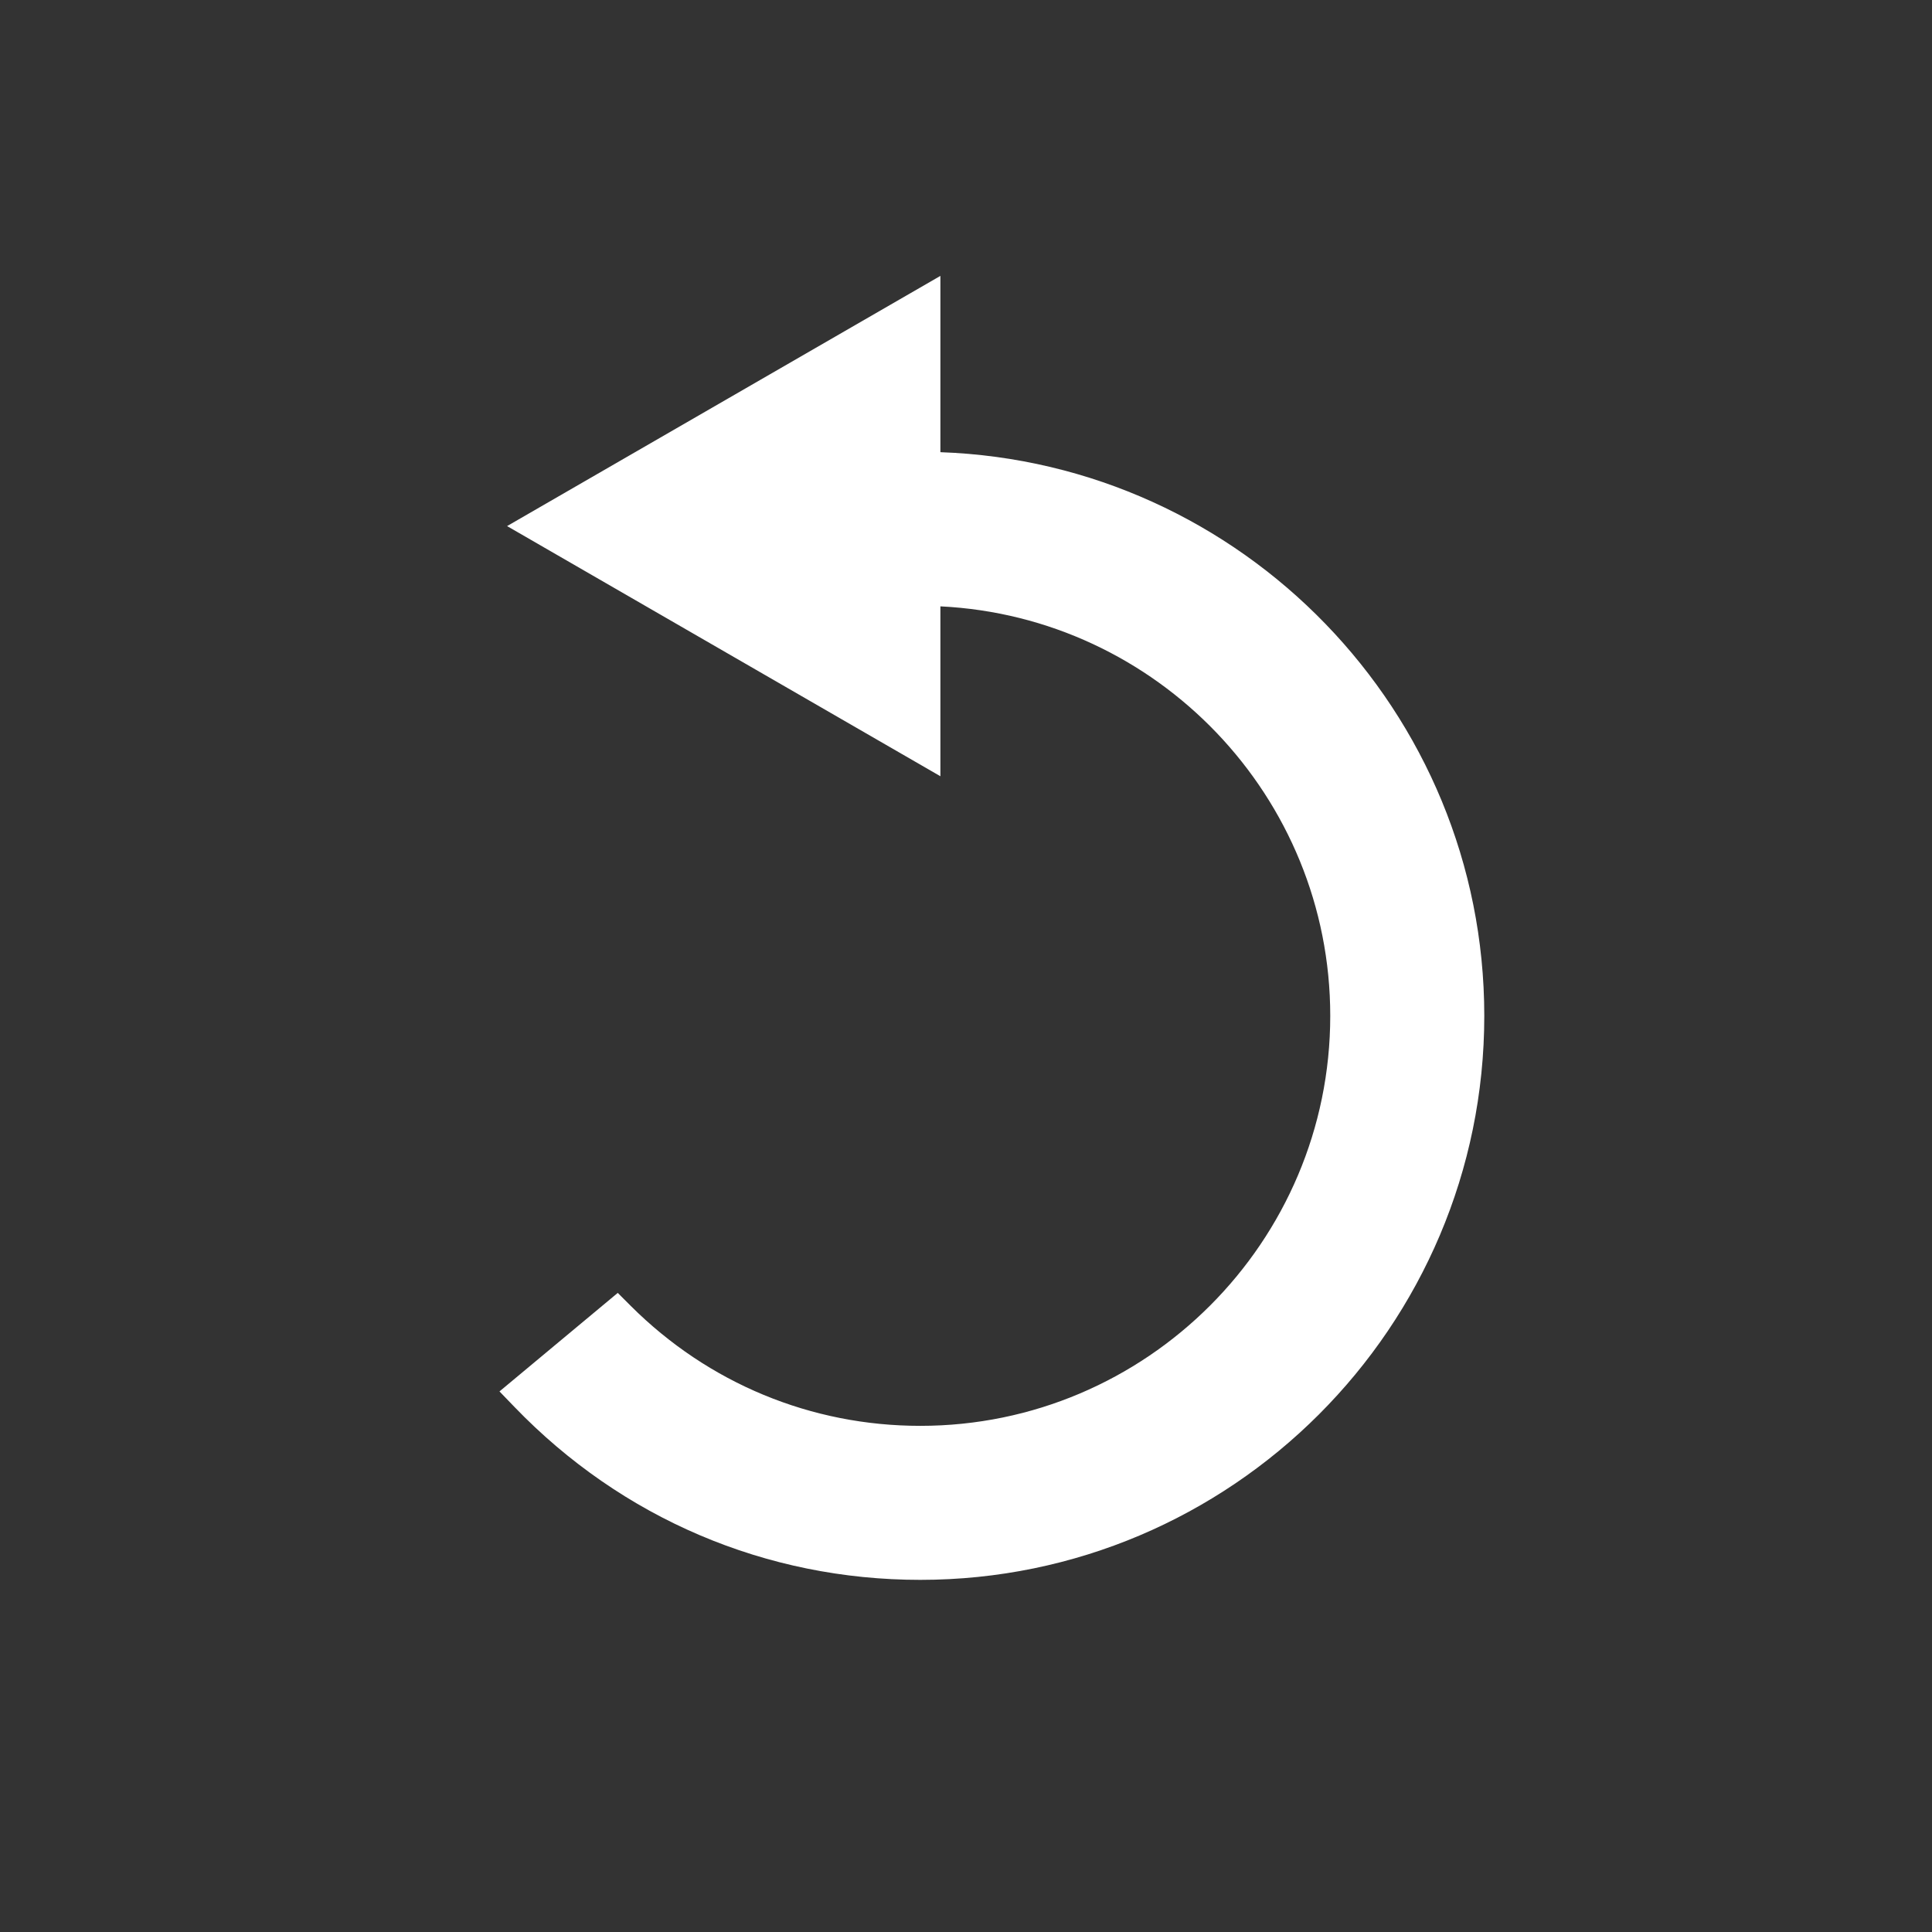<?xml version="1.0" encoding="iso-8859-1"?>
<!-- Generator: Adobe Illustrator 17.0.0, SVG Export Plug-In . SVG Version: 6.00 Build 0)  -->
<!DOCTYPE svg PUBLIC "-//W3C//DTD SVG 1.1//EN" "http://www.w3.org/Graphics/SVG/1.1/DTD/svg11.dtd">
<svg version="1.1" xmlns="http://www.w3.org/2000/svg" xmlns:xlink="http://www.w3.org/1999/xlink" x="0px" y="0px" width="60px"
	 height="60px" viewBox="-240.03 389.933 60 60" style="enable-background:new -240.03 389.933 60 60;" xml:space="preserve">
<rect x="-240.03" y="389.933" width="60" height="60" fill="#333333" stroke="none"/>
<g id="Layer_1">
</g>
<g id="Layer_3">
</g>
<g id="Layer_2">
	<path style="fill:#FFFFFF;" d="M-210.825,403.976v-5.475l-13.457,7.77l13.457,7.769v-5.276c6.732,0.327,12.107,5.907,12.107,12.717
		c0,7.021-5.712,12.733-12.732,12.733c-3.391,0-6.584-1.323-8.992-3.726l-0.403-0.403l-3.673,3.06l0.466,0.483
		c3.337,3.462,7.812,5.369,12.602,5.369c9.658,0,17.516-7.858,17.516-17.517C-193.935,412.031-201.455,404.307-210.825,403.976z"/>
</g>
</svg>
